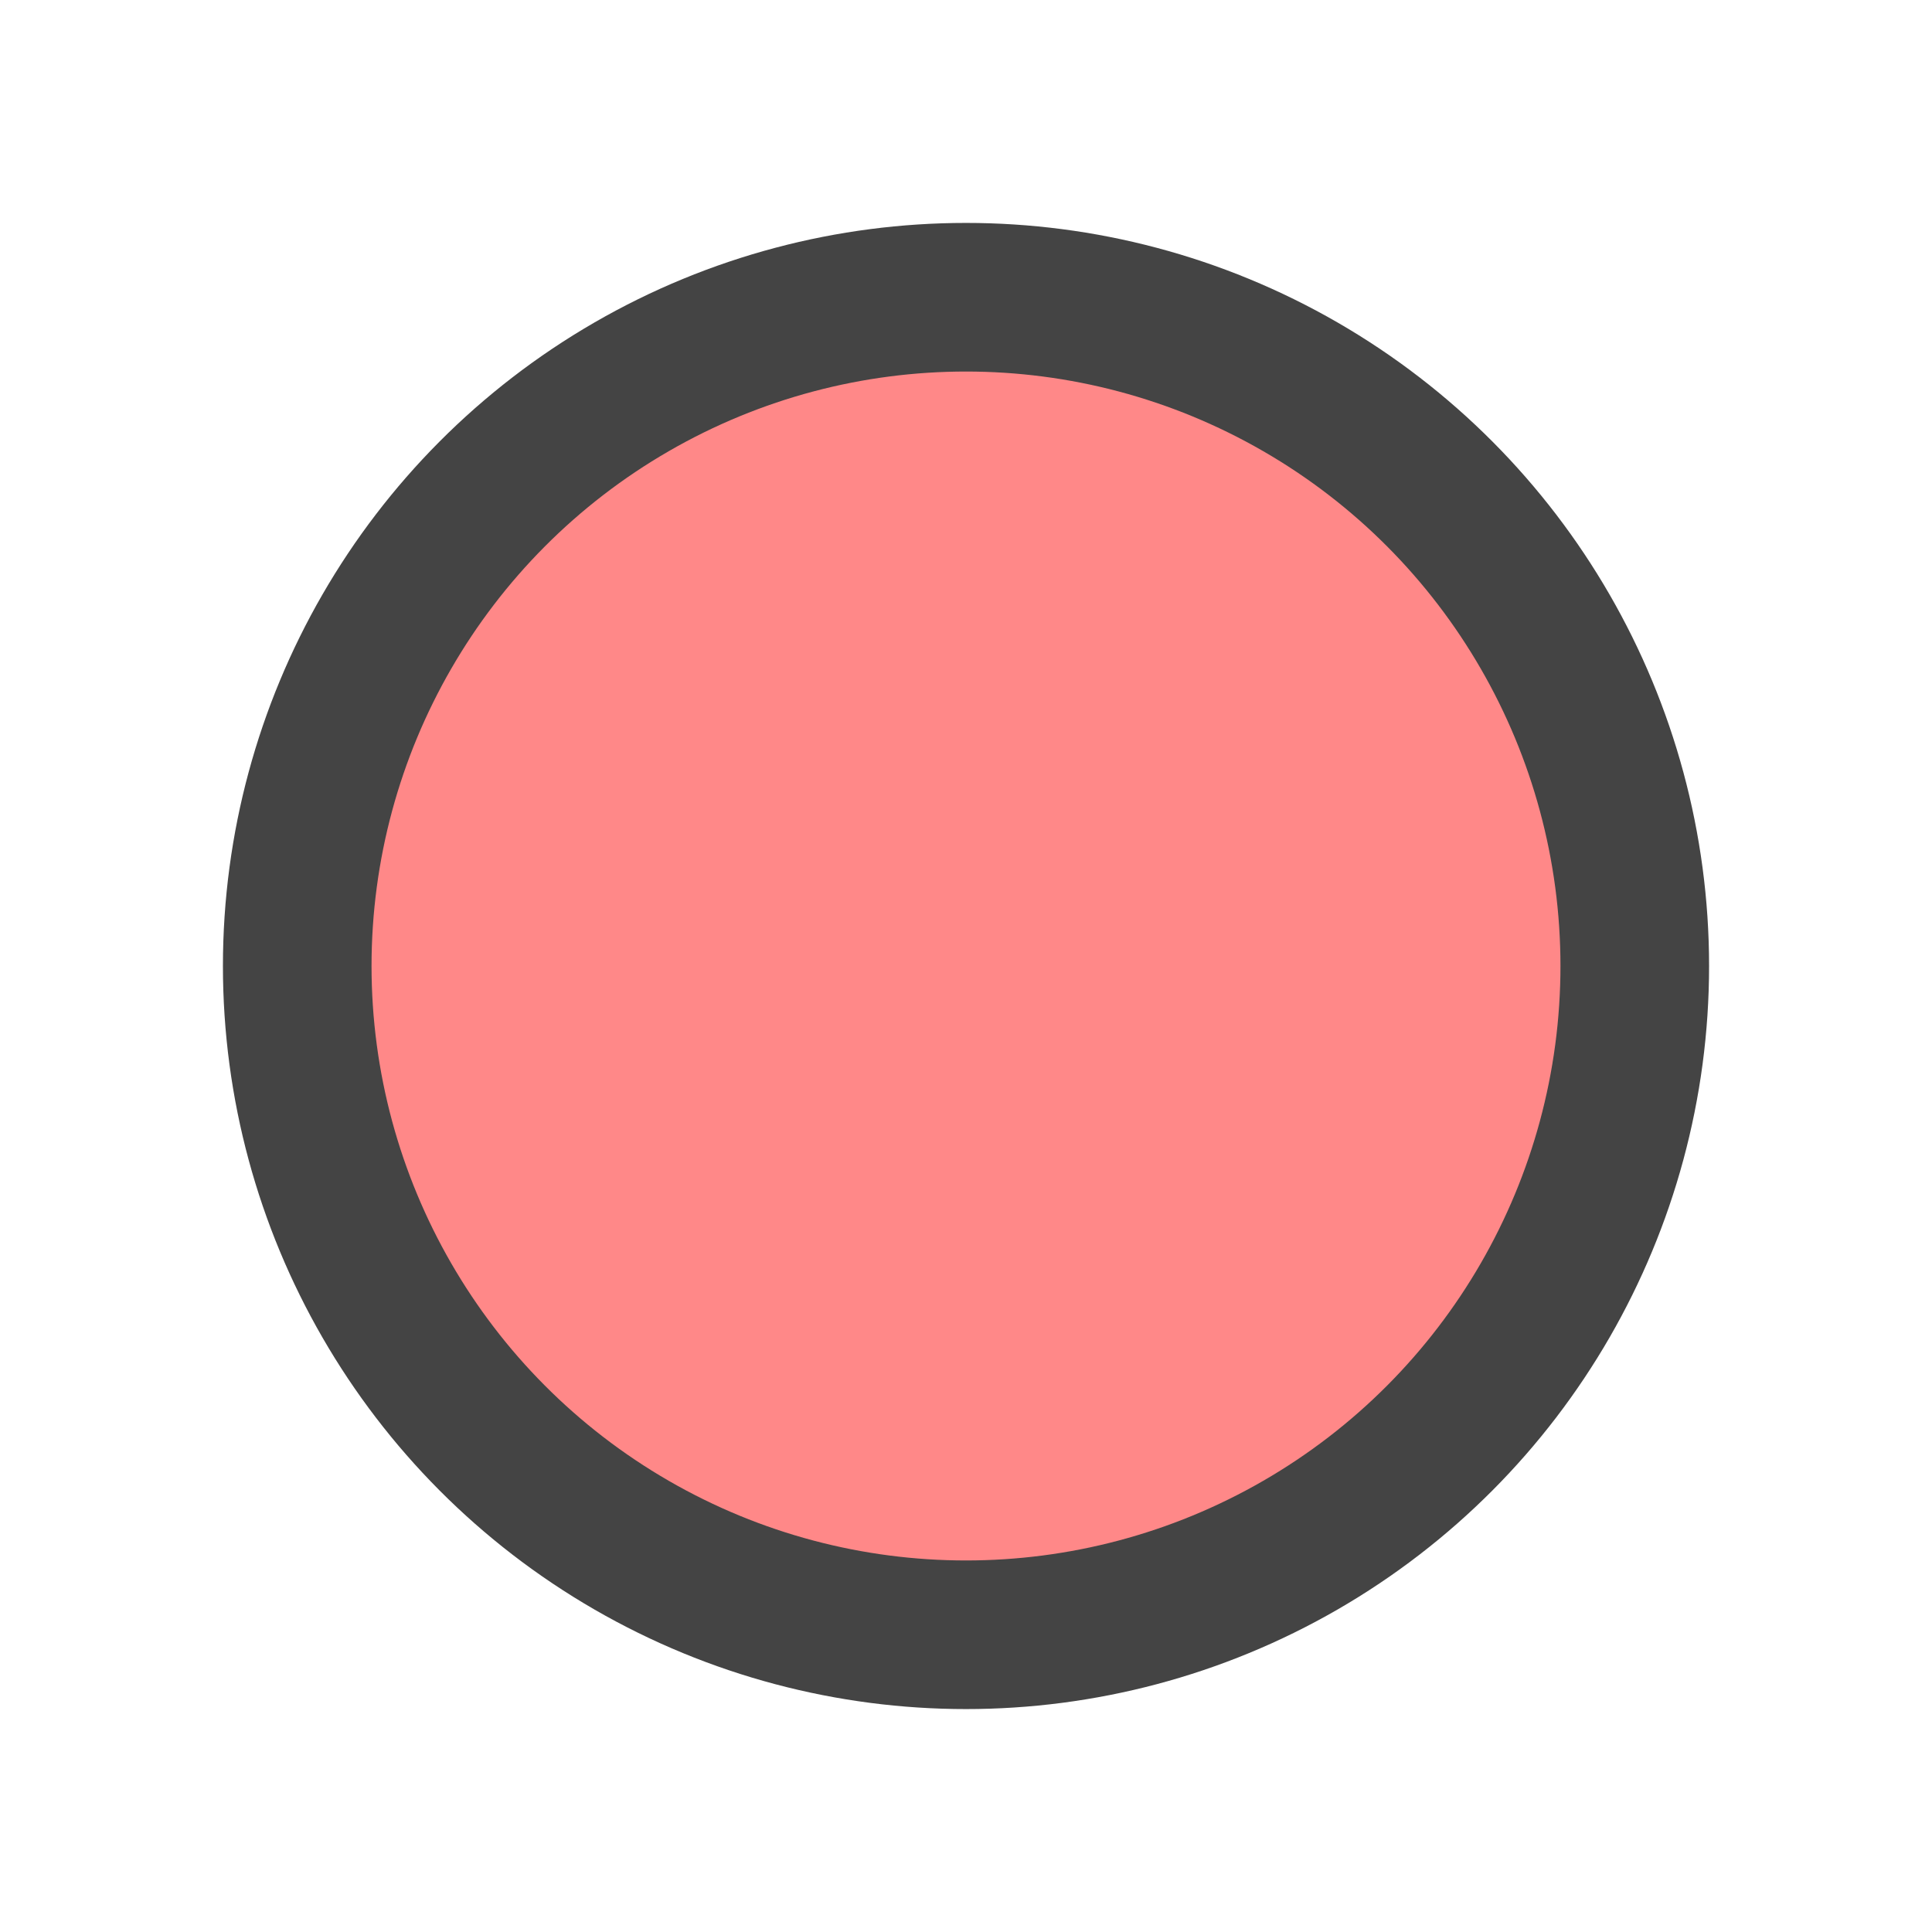 <?xml version="1.0" encoding="utf-8"?>
<svg xmlns="http://www.w3.org/2000/svg" width="26" height="26" viewBox="0 0 260 260">
  <circle cx="130" cy="130" r="90" style="paint-order: stroke;" fill="#f88" stroke-width="20" stroke-linejoin="round" stroke="#444" />
</svg>
